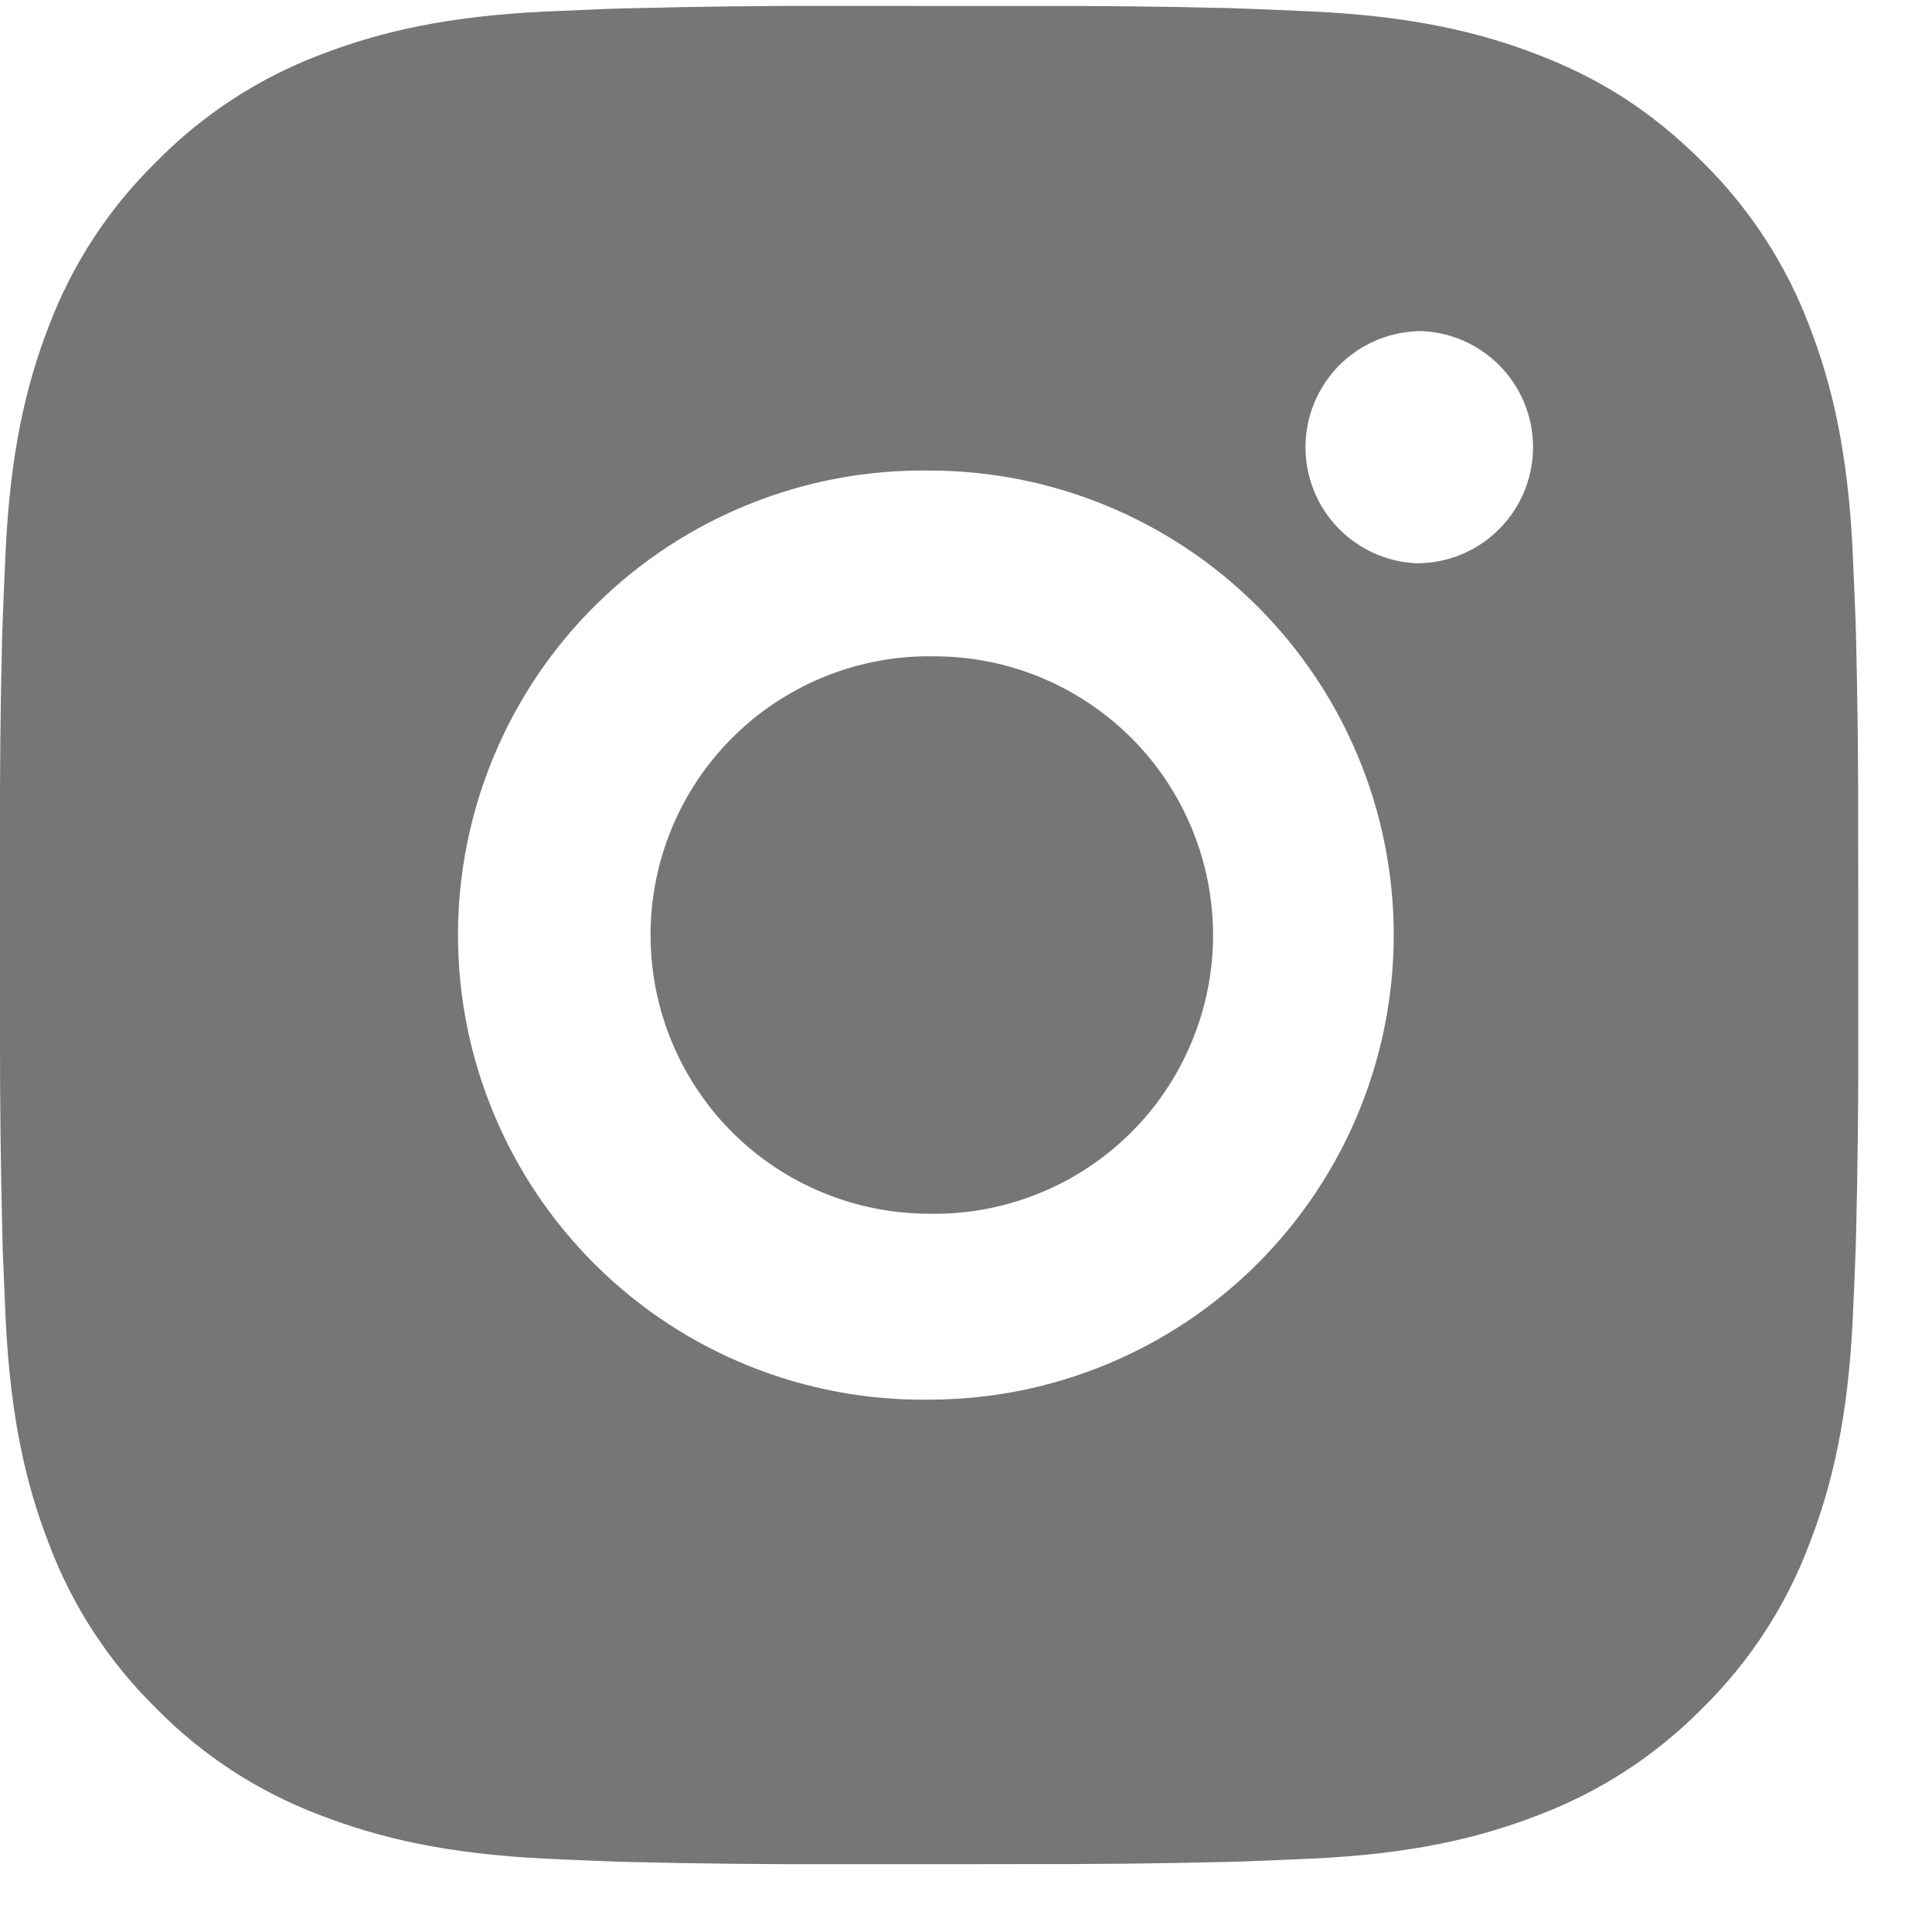<svg width="18" height="18" viewBox="0 0 18 18" fill="none" xmlns="http://www.w3.org/2000/svg">
<path d="M9.547 0.056C10.178 0.053 10.81 0.06 11.441 0.075L11.609 0.081C11.803 0.088 11.995 0.096 12.226 0.107C13.147 0.15 13.775 0.296 14.327 0.509C14.898 0.729 15.379 1.027 15.861 1.508C16.301 1.941 16.641 2.464 16.859 3.041C17.072 3.593 17.218 4.222 17.261 5.143C17.271 5.373 17.28 5.566 17.287 5.76L17.292 5.927C17.308 6.559 17.314 7.19 17.312 7.821L17.313 8.467V9.601C17.315 10.233 17.308 10.865 17.293 11.496L17.288 11.664C17.281 11.858 17.272 12.049 17.262 12.28C17.219 13.201 17.072 13.83 16.859 14.381C16.642 14.959 16.301 15.483 15.861 15.915C15.428 16.355 14.904 16.696 14.327 16.913C13.775 17.127 13.147 17.273 12.226 17.316C11.995 17.326 11.803 17.335 11.609 17.342L11.441 17.347C10.81 17.362 10.178 17.369 9.547 17.367L8.901 17.368H7.768C7.136 17.37 6.504 17.363 5.873 17.348L5.705 17.343C5.499 17.335 5.294 17.327 5.089 17.317C4.168 17.273 3.539 17.126 2.987 16.913C2.409 16.696 1.886 16.356 1.454 15.915C1.013 15.483 0.672 14.959 0.455 14.381C0.241 13.83 0.096 13.201 0.052 12.28C0.043 12.075 0.034 11.87 0.026 11.664L0.022 11.496C0.006 10.865 -0.001 10.233 0 9.601V7.821C-0.002 7.19 0.004 6.559 0.02 5.927L0.026 5.76C0.033 5.566 0.041 5.373 0.052 5.143C0.095 4.221 0.24 3.594 0.454 3.041C0.672 2.464 1.013 1.941 1.455 1.509C1.887 1.068 2.41 0.727 2.987 0.509C3.539 0.296 4.167 0.15 5.089 0.107L5.705 0.081L5.873 0.077C6.504 0.061 7.136 0.053 7.767 0.055L9.547 0.056ZM8.657 4.384C8.083 4.376 7.514 4.482 6.982 4.696C6.45 4.91 5.965 5.227 5.557 5.63C5.148 6.032 4.824 6.512 4.603 7.041C4.381 7.57 4.267 8.138 4.267 8.712C4.267 9.285 4.381 9.853 4.603 10.382C4.824 10.911 5.148 11.391 5.557 11.794C5.965 12.197 6.45 12.514 6.982 12.728C7.514 12.942 8.083 13.048 8.657 13.04C9.805 13.04 10.905 12.584 11.717 11.772C12.529 10.96 12.985 9.859 12.985 8.711C12.985 7.563 12.529 6.463 11.717 5.651C10.905 4.839 9.805 4.384 8.657 4.384ZM8.657 6.115C9.002 6.109 9.345 6.171 9.665 6.299C9.986 6.427 10.277 6.617 10.524 6.859C10.77 7.1 10.966 7.389 11.099 7.707C11.233 8.025 11.301 8.366 11.302 8.711C11.302 9.056 11.233 9.398 11.099 9.716C10.966 10.034 10.771 10.323 10.524 10.565C10.278 10.806 9.986 10.997 9.666 11.124C9.345 11.252 9.003 11.315 8.658 11.308C7.969 11.308 7.308 11.035 6.821 10.548C6.334 10.061 6.061 9.4 6.061 8.711C6.061 8.023 6.334 7.362 6.821 6.875C7.308 6.388 7.969 6.114 8.658 6.114L8.657 6.115ZM13.201 3.086C12.922 3.097 12.658 3.216 12.464 3.417C12.271 3.619 12.163 3.887 12.163 4.167C12.163 4.446 12.271 4.715 12.464 4.916C12.658 5.118 12.922 5.237 13.201 5.248C13.488 5.248 13.764 5.134 13.966 4.931C14.169 4.728 14.283 4.453 14.283 4.166C14.283 3.879 14.169 3.604 13.966 3.401C13.764 3.198 13.488 3.084 13.201 3.084V3.086Z" fill="#767676"/>
</svg>
